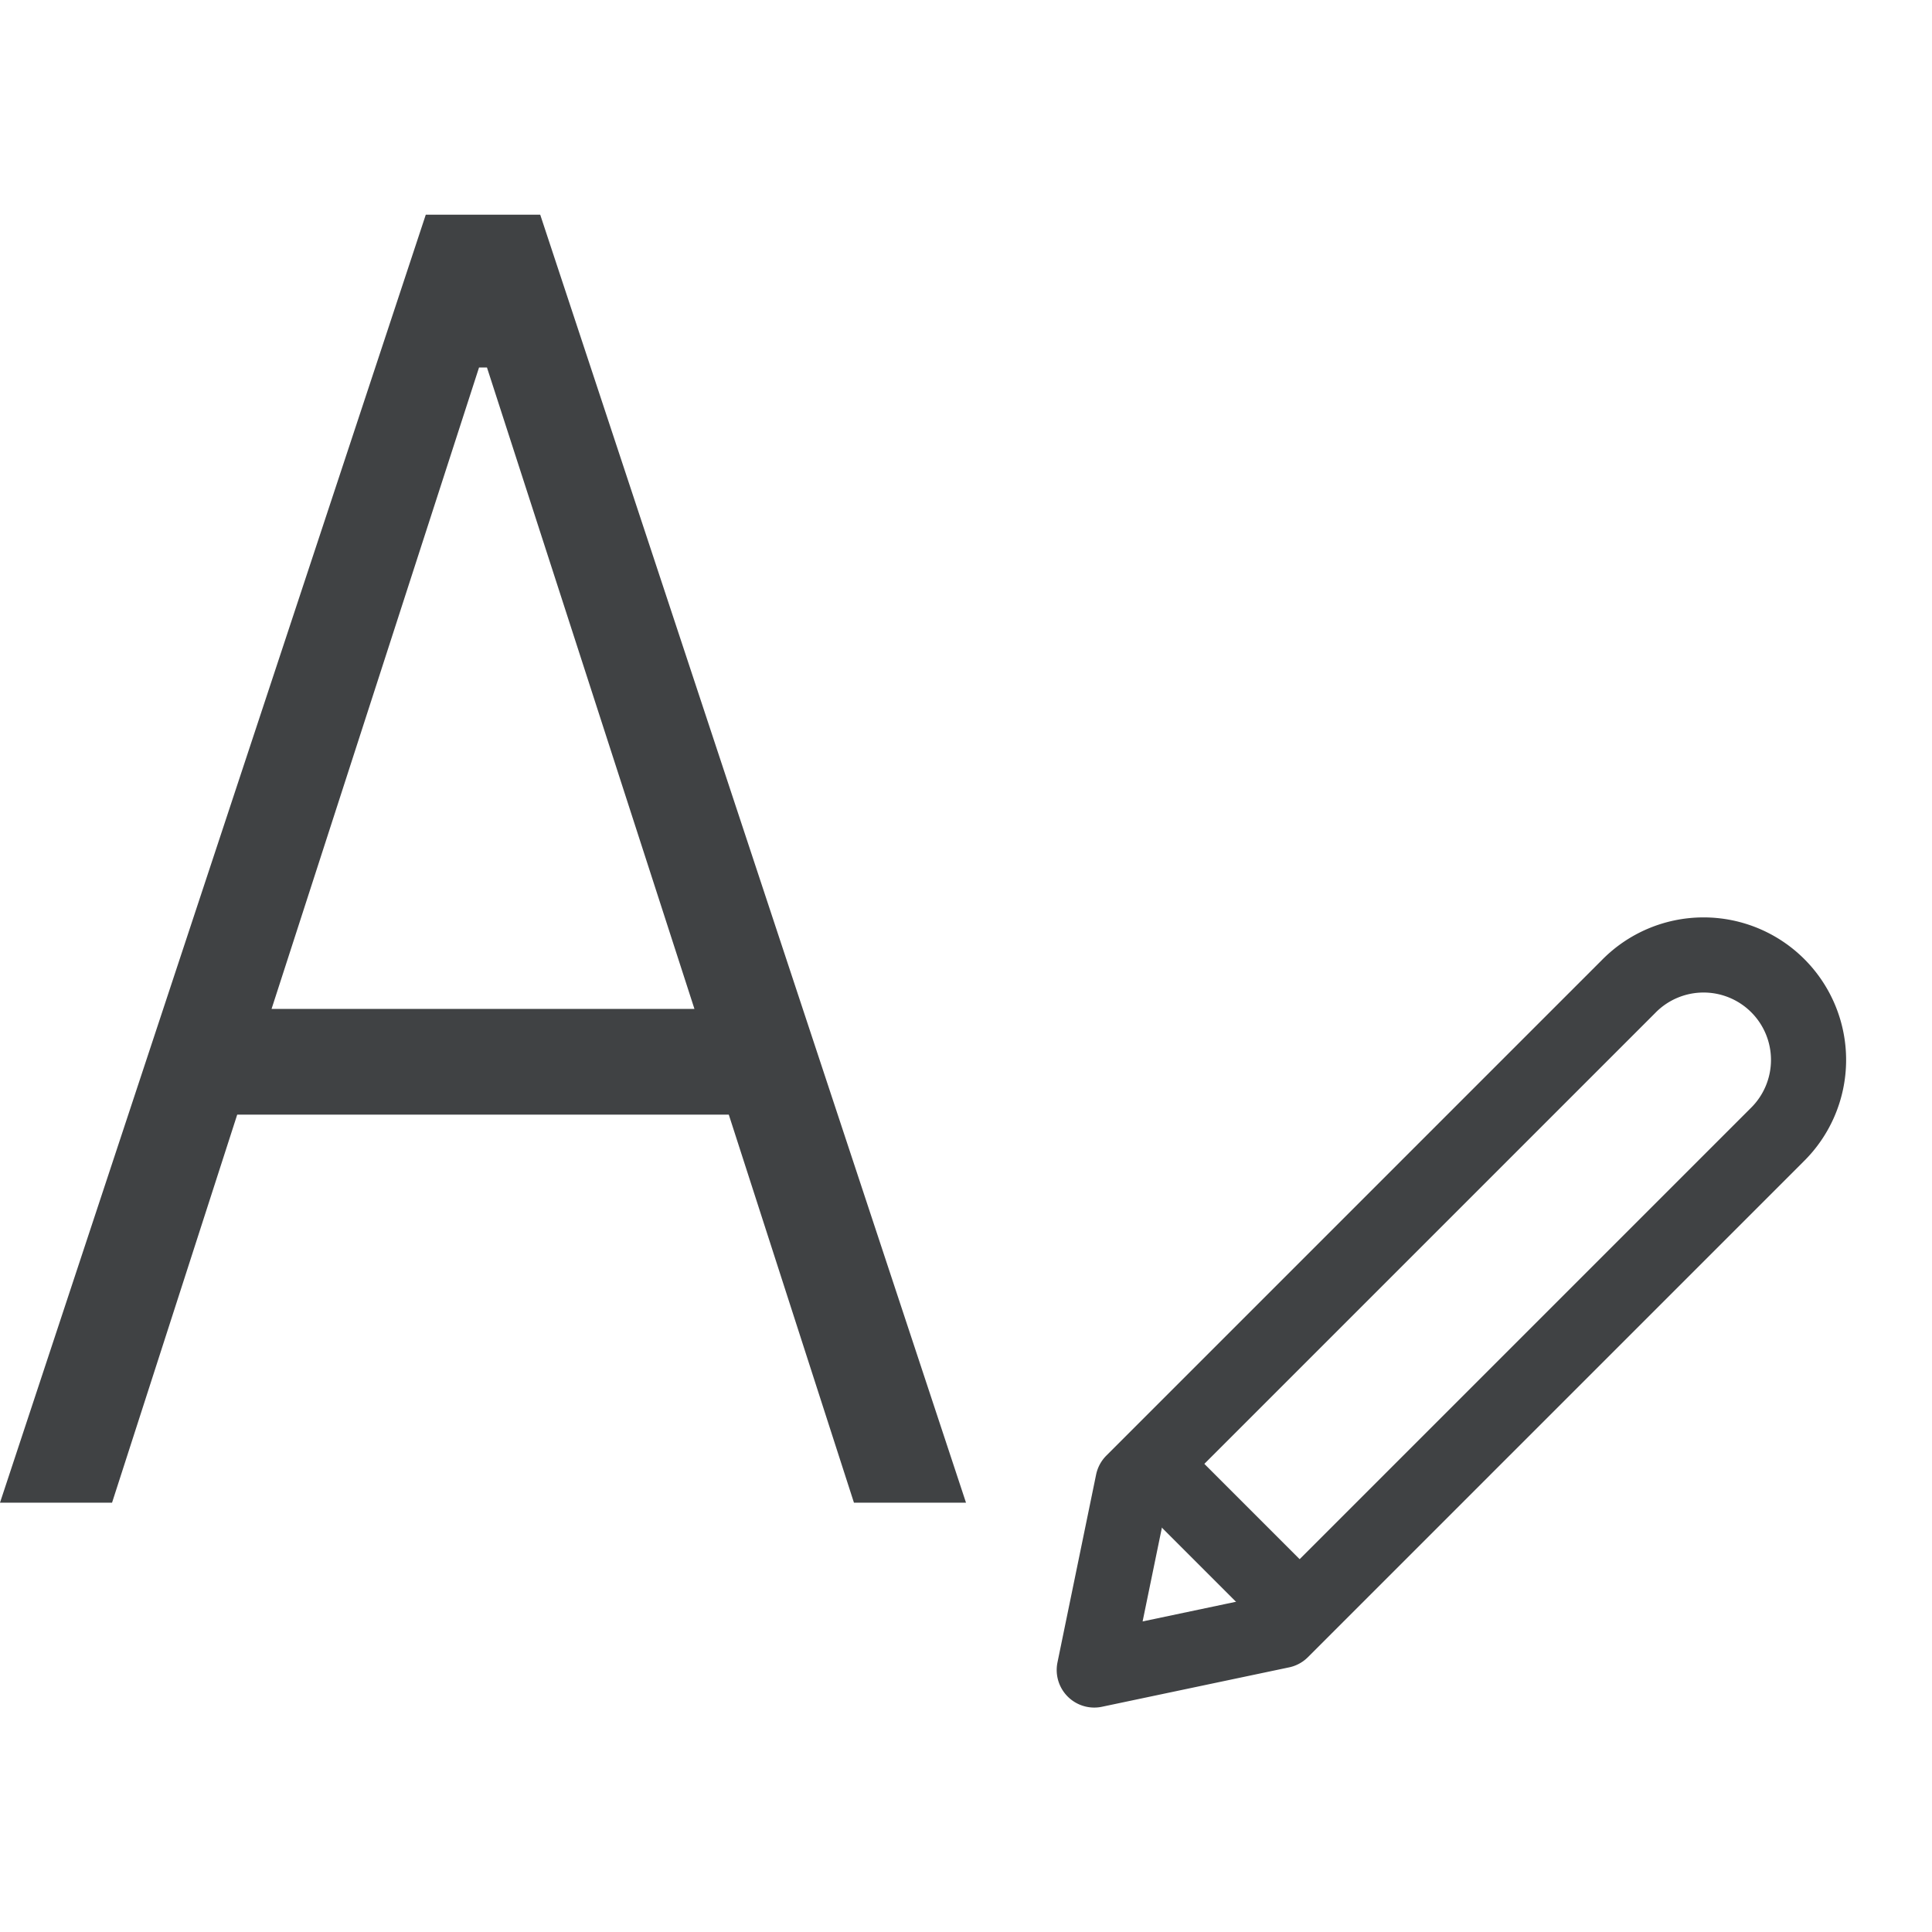 <svg width="18" height="18" fill="none" xmlns="http://www.w3.org/2000/svg">
    <path d="m1.044 14 1.166-3.615h4.58L7.956 14H9L5.033 2H3.967L0 14h1.044zM2.53 9.4l1.933-5.976h.074L6.47 9.4H2.53z" fill="#404244"/>
    <path clip-rule="evenodd" d="M15.172 9.192a.978.978 0 1 1 1.383 1.383l-4.617 4.617-1.743.367.36-1.75 4.617-4.617z" stroke="#404244" stroke-width=".7" stroke-linejoin="round"/>
    <path d="m10.864 13.777 1.107 1.107" stroke="#404244" stroke-width=".7" stroke-linecap="square"/>
</svg>

